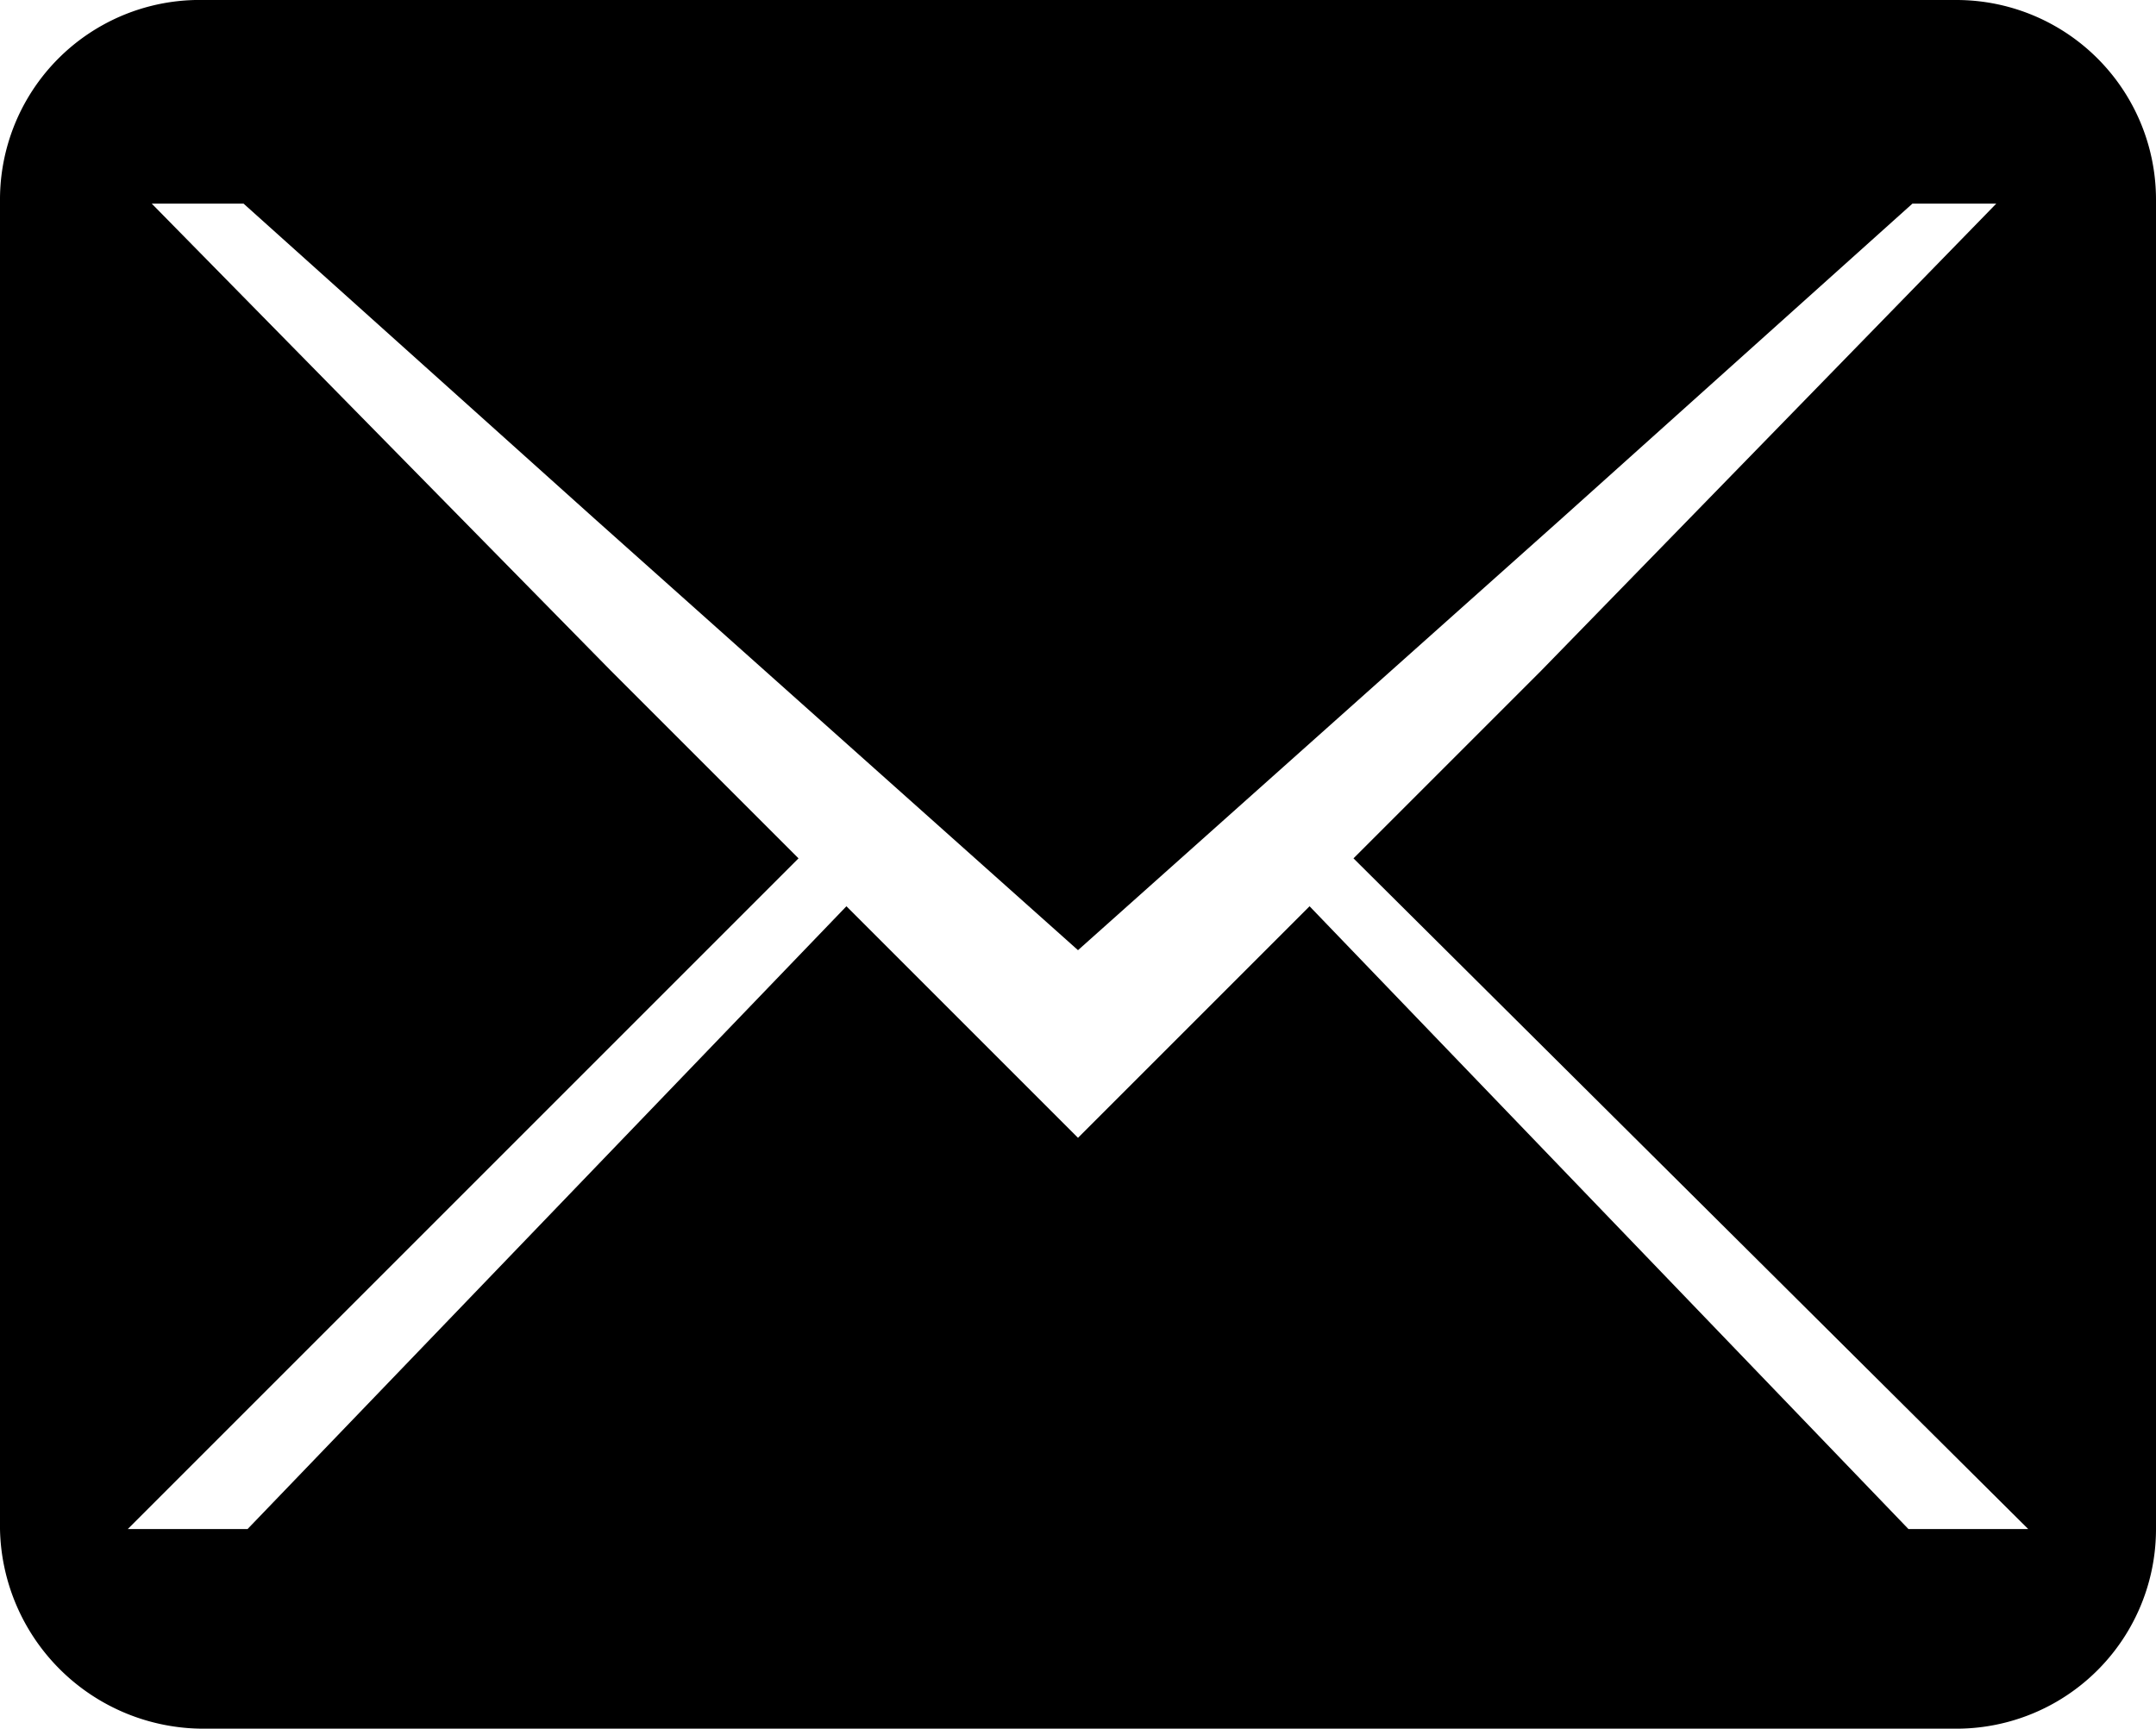 <svg id="Mode_Isolation" data-name="Mode Isolation" xmlns="http://www.w3.org/2000/svg" viewBox="0 0 5.4 4.33"><defs><style>.cls-1{fill-rule:evenodd;}</style></defs><g id="Email"><path class="cls-1" d="M4.9,0H.51A.5.5,0,0,0,0,.5V3.83a.51.51,0,0,0,.51.5H4.9a.5.5,0,0,0,.5-.5V.5A.5.5,0,0,0,4.9,0ZM4.78,3.83,3.28,2.27l-.58.58-.58-.58L.62,3.83H.32L2,2.15l-.47-.47L.38.51H.61l.88.79L2.7,2.38,3.91,1.3,4.79.51H5L3.86,1.68l-.47.47L5.08,3.83Z"/></g></svg>